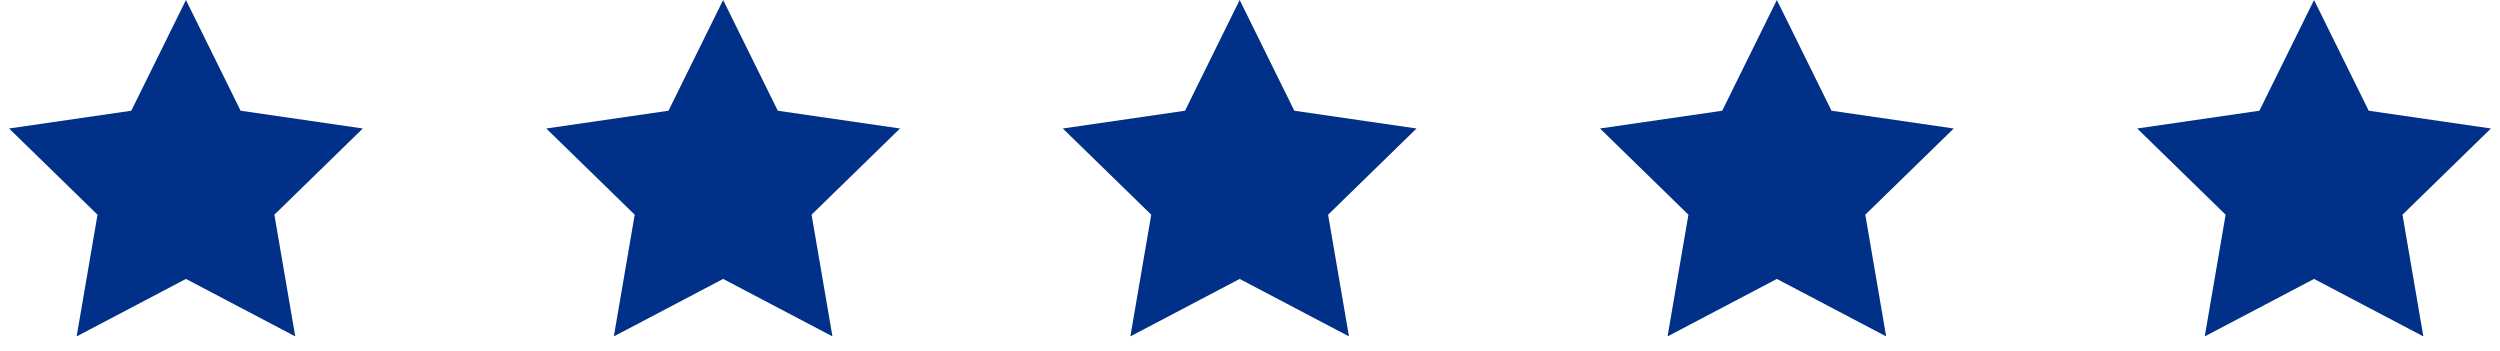 <?xml version="1.0" encoding="UTF-8"?>
            <svg width="121px" height="17px" viewBox="0 0 121 17" version="1.1" xmlns="http://www.w3.org/2000/svg" xmlns:xlink="http://www.w3.org/1999/xlink">
                <!-- Generator: Sketch 57.1 (83088) - https://sketch.com -->
                <title>Group 21</title>
                <desc>Created with Sketch.</desc>
                <g id="CMS" stroke="none" stroke-width="1" fill="none" fill-rule="evenodd">
                    <g id="CMS-1440" transform="translate(-737, -13757)" fill="#003087">
                        <g id="Group-21" transform="translate(737, 13757)">
                            <g id="Icon/review-single">
                                <polygon id="Star" points="9 13.5 3.71 16.281 4.72 10.391 0.44 6.219 6.355 5.359 9 0 11.645 5.359 17.56 6.219 13.28 10.391 14.29 16.281"></polygon>
                            </g>
                            <g id="Icon/review-single" transform="translate(26, 0)">
                                <polygon id="Star" points="9 13.5 3.71 16.281 4.72 10.391 0.44 6.219 6.355 5.359 9 0 11.645 5.359 17.56 6.219 13.28 10.391 14.29 16.281"></polygon>
                            </g>
                            <g id="Icon/review-single" transform="translate(51, 0)">
                                <polygon id="Star" points="9 13.5 3.71 16.281 4.72 10.391 0.44 6.219 6.355 5.359 9 0 11.645 5.359 17.56 6.219 13.28 10.391 14.29 16.281"></polygon>
                            </g>
                            <g id="Icon/review-single" transform="translate(77, 0)">
                                <polygon id="Star" points="9 13.5 3.71 16.281 4.72 10.391 0.44 6.219 6.355 5.359 9 0 11.645 5.359 17.56 6.219 13.28 10.391 14.29 16.281"></polygon>
                            </g>
                            <g id="Icon/review-single" transform="translate(103, 0)">
                                <polygon id="Star" points="9 13.5 3.71 16.281 4.72 10.391 0.44 6.219 6.355 5.359 9 0 11.645 5.359 17.56 6.219 13.28 10.391 14.29 16.281"></polygon>
                            </g>
                        </g>
                    </g>
                </g>
            </svg>